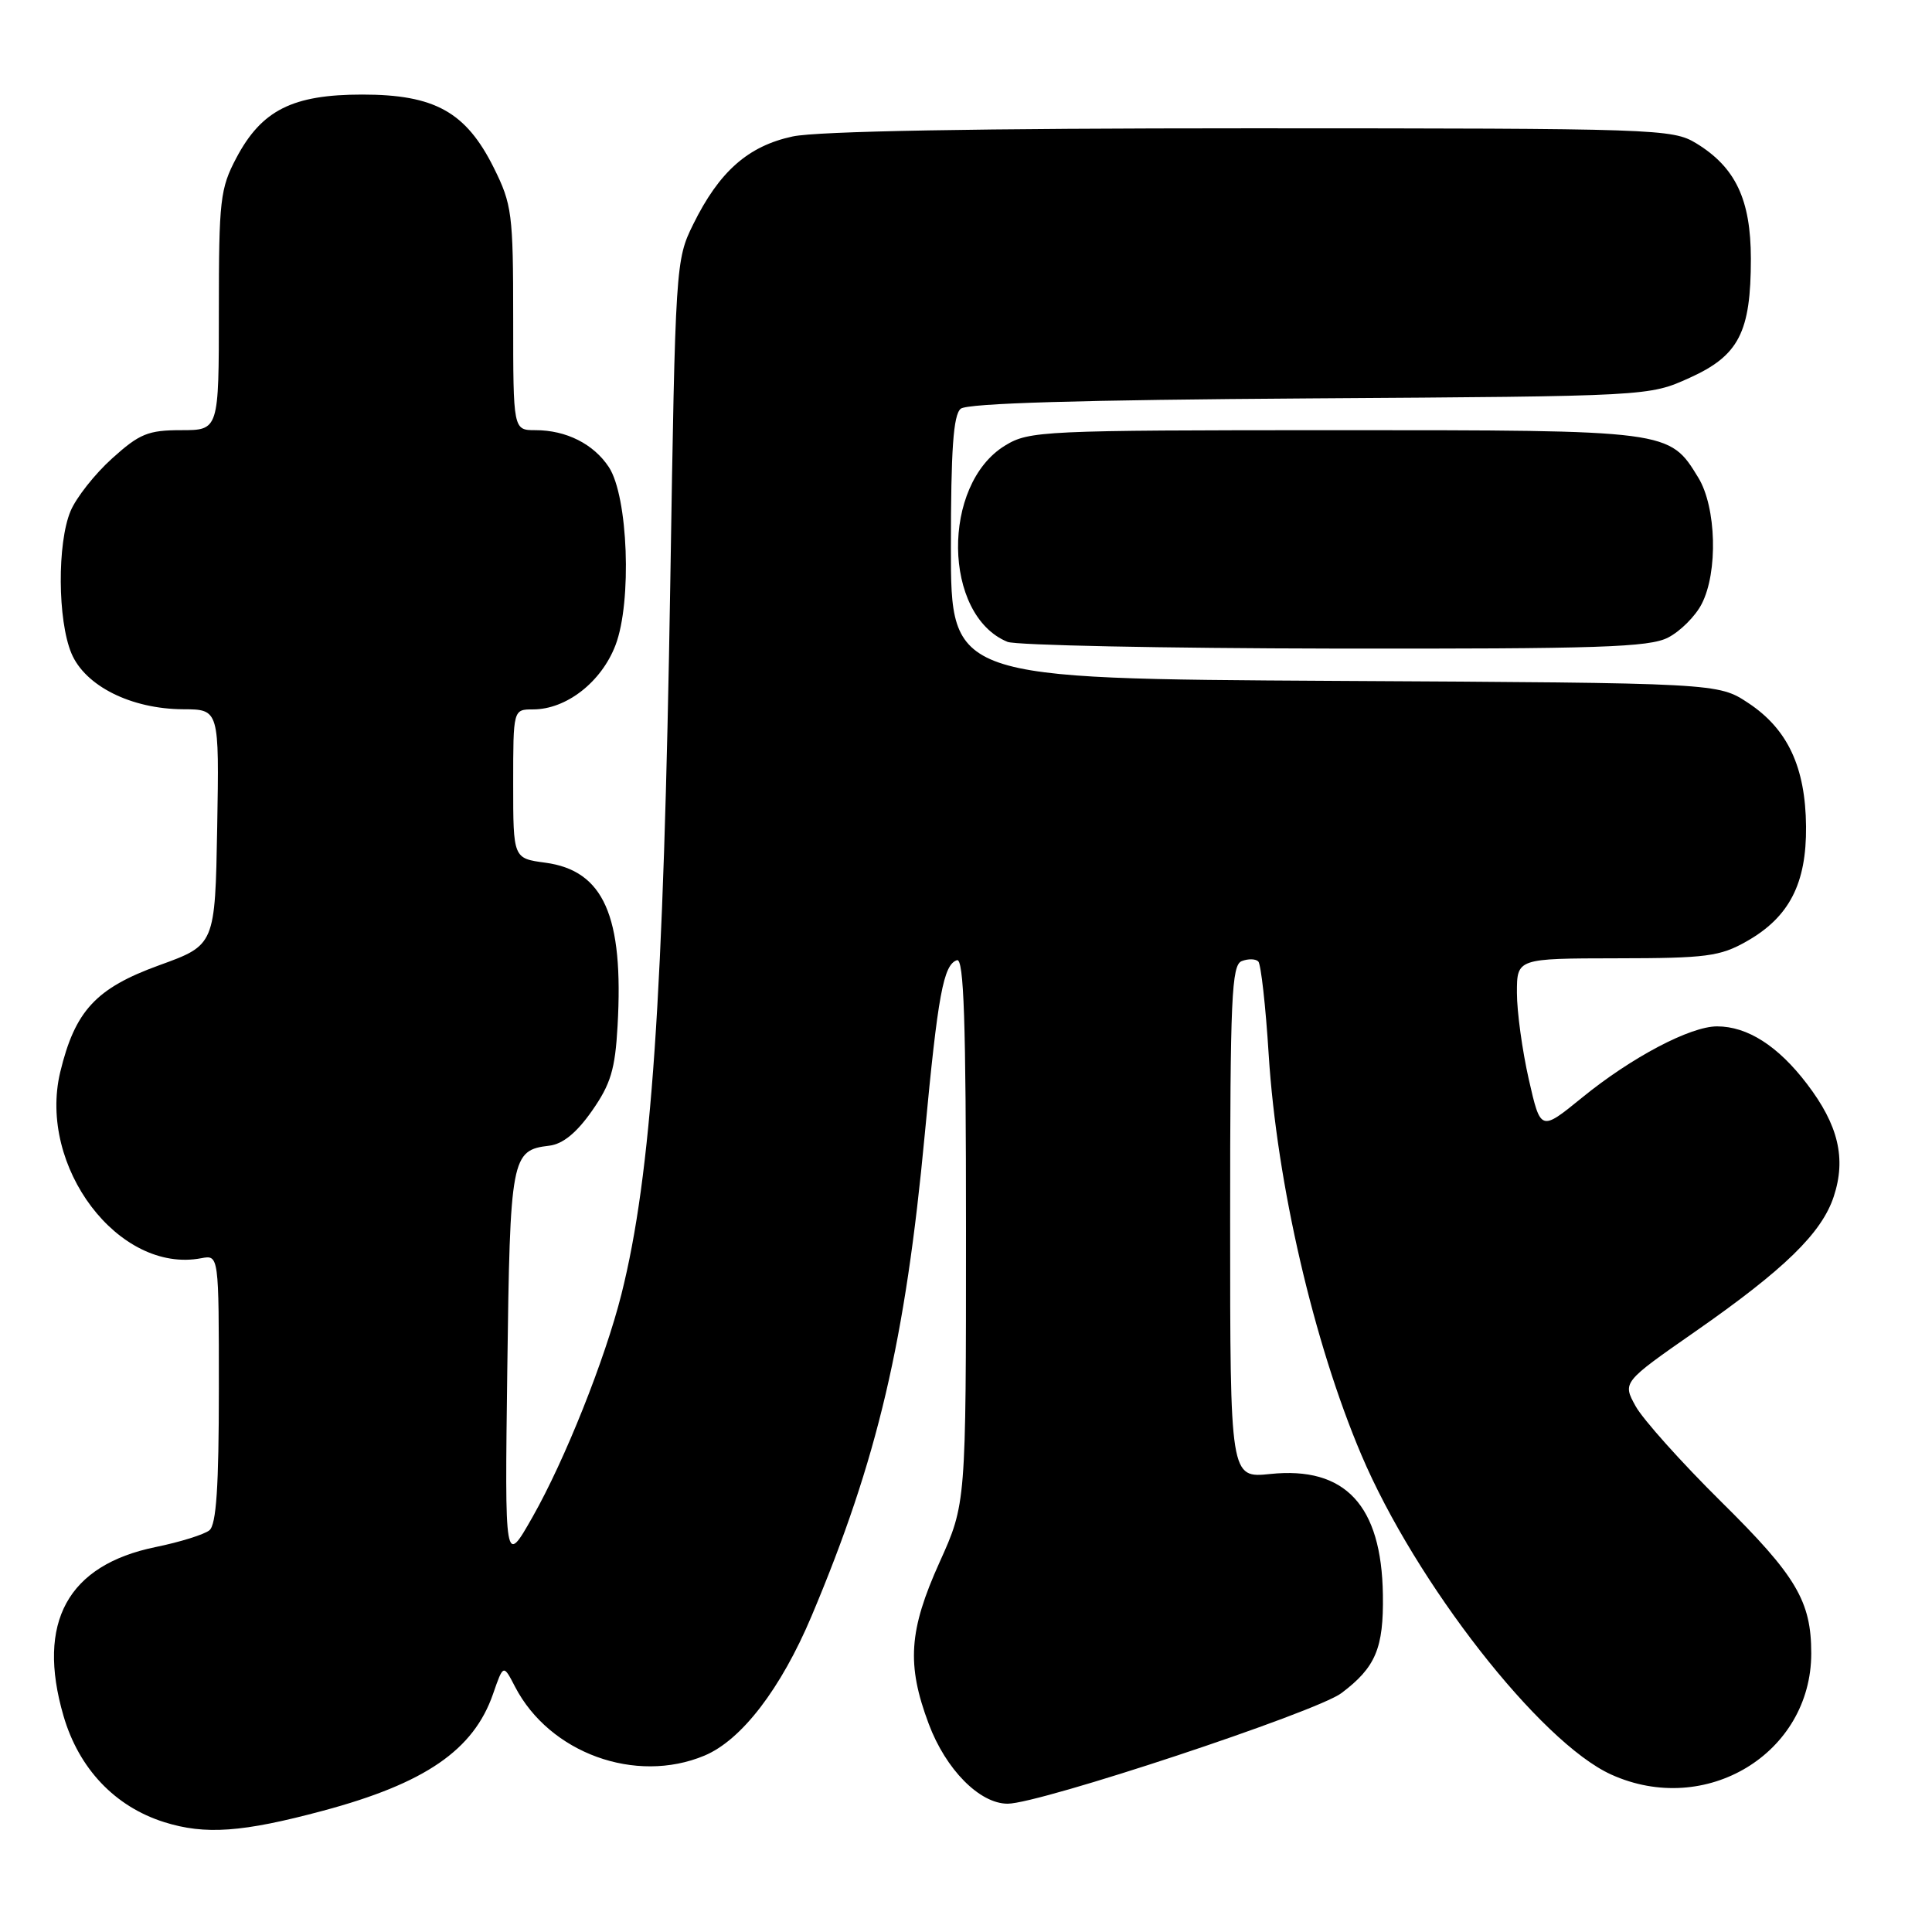 <?xml version="1.0" encoding="UTF-8" standalone="no"?>
<!DOCTYPE svg PUBLIC "-//W3C//DTD SVG 1.1//EN" "http://www.w3.org/Graphics/SVG/1.1/DTD/svg11.dtd" >
<svg xmlns="http://www.w3.org/2000/svg" xmlns:xlink="http://www.w3.org/1999/xlink" version="1.1" viewBox="0 0 256 256">
 <g >
 <path fill="currentColor"
d=" M 42.81 239.93 C 56.32 236.31 62.76 231.89 65.33 224.46 C 66.70 220.51 66.70 220.51 68.25 223.51 C 72.82 232.30 84.22 236.44 93.34 232.63 C 98.25 230.58 103.47 223.78 107.54 214.13 C 116.29 193.37 119.97 177.68 122.54 150.27 C 124.28 131.77 125.01 127.83 126.80 127.23 C 127.72 126.93 128.00 135.26 128.00 163.04 C 128.00 199.25 128.00 199.25 124.50 207.00 C 120.42 216.04 120.11 220.56 123.06 228.42 C 125.32 234.46 129.80 239.00 133.52 239.00 C 137.77 239.00 174.38 226.87 177.74 224.35 C 182.28 220.94 183.35 218.40 183.24 211.31 C 183.07 199.45 178.24 194.28 168.32 195.31 C 163.00 195.86 163.00 195.86 163.00 161.90 C 163.00 132.21 163.19 127.86 164.54 127.35 C 165.39 127.02 166.38 127.04 166.73 127.40 C 167.08 127.75 167.71 133.32 168.11 139.77 C 169.19 156.82 174.07 177.89 180.38 192.76 C 187.58 209.73 204.08 230.86 213.48 235.13 C 226.01 240.82 240.00 232.35 240.00 219.08 C 240.00 212.16 238.02 208.82 228.08 199.00 C 222.80 193.78 217.69 188.07 216.73 186.33 C 214.98 183.16 214.98 183.16 224.65 176.42 C 236.46 168.19 241.39 163.38 242.98 158.55 C 244.65 153.50 243.59 149.06 239.43 143.62 C 235.60 138.59 231.54 136.00 227.52 136.00 C 223.96 136.00 216.17 140.11 209.62 145.45 C 204.14 149.91 204.14 149.91 202.57 143.01 C 201.71 139.21 201.00 134.06 201.00 131.55 C 201.00 127.00 201.00 127.00 214.25 126.98 C 226.10 126.97 227.92 126.73 231.44 124.73 C 237.08 121.54 239.38 117.08 239.31 109.51 C 239.24 101.66 236.88 96.61 231.67 93.16 C 227.65 90.50 227.65 90.50 176.82 90.22 C 126.00 89.93 126.00 89.93 126.00 72.59 C 126.00 59.54 126.32 54.98 127.30 54.16 C 128.19 53.43 143.17 52.99 173.55 52.79 C 218.50 52.50 218.50 52.50 223.87 50.07 C 230.41 47.12 232.00 44.03 232.00 34.28 C 231.99 26.44 229.97 22.17 224.76 18.99 C 221.61 17.07 219.62 17.01 165.80 17.00 C 129.53 17.00 108.33 17.38 105.04 18.08 C 99.12 19.35 95.30 22.73 91.85 29.73 C 89.53 34.43 89.49 35.08 88.82 77.00 C 87.93 132.26 86.33 155.62 82.34 171.50 C 80.16 180.15 74.84 193.48 70.57 201.00 C 66.88 207.50 66.88 207.50 67.22 181.37 C 67.58 153.31 67.75 152.40 72.78 151.81 C 74.57 151.60 76.40 150.11 78.43 147.21 C 80.92 143.66 81.51 141.70 81.83 135.95 C 82.66 121.36 79.99 115.35 72.25 114.31 C 68.00 113.74 68.00 113.74 68.00 103.87 C 68.00 94.00 68.00 94.00 70.63 94.00 C 75.04 94.00 79.69 90.38 81.56 85.48 C 83.75 79.74 83.23 65.79 80.68 61.90 C 78.66 58.83 75.03 57.00 70.95 57.00 C 68.00 57.00 68.00 57.00 68.00 42.20 C 68.00 28.30 67.84 27.08 65.43 22.23 C 61.74 14.83 57.60 12.53 48.00 12.53 C 38.77 12.53 34.67 14.59 31.32 20.92 C 29.17 24.98 29.00 26.51 29.00 41.16 C 29.00 57.00 29.00 57.00 24.00 57.00 C 19.63 57.00 18.48 57.47 14.85 60.75 C 12.56 62.81 10.09 65.95 9.35 67.72 C 7.57 71.97 7.63 82.18 9.46 86.56 C 11.27 90.89 17.37 93.95 24.28 93.98 C 29.05 94.00 29.05 94.00 28.78 109.61 C 28.50 125.22 28.50 125.22 21.10 127.90 C 12.71 130.94 9.94 133.93 7.98 142.06 C 4.98 154.60 15.75 168.81 26.67 166.72 C 29.00 166.28 29.00 166.28 29.00 184.02 C 29.00 197.00 28.66 202.03 27.75 202.77 C 27.06 203.33 23.86 204.33 20.63 204.99 C 8.96 207.38 4.81 214.97 8.41 227.35 C 10.44 234.34 15.22 239.38 21.75 241.44 C 27.18 243.15 32.12 242.80 42.81 239.93 Z  M 221.03 84.48 C 222.65 83.65 224.65 81.65 225.48 80.03 C 227.66 75.82 227.43 67.22 225.04 63.30 C 221.19 56.99 221.29 57.00 176.80 57.00 C 138.14 57.01 136.37 57.09 133.19 59.03 C 124.71 64.19 124.92 81.54 133.50 85.05 C 134.60 85.50 154.08 85.90 176.80 85.94 C 211.85 85.99 218.54 85.77 221.03 84.48 Z "/>
</g>
</svg>